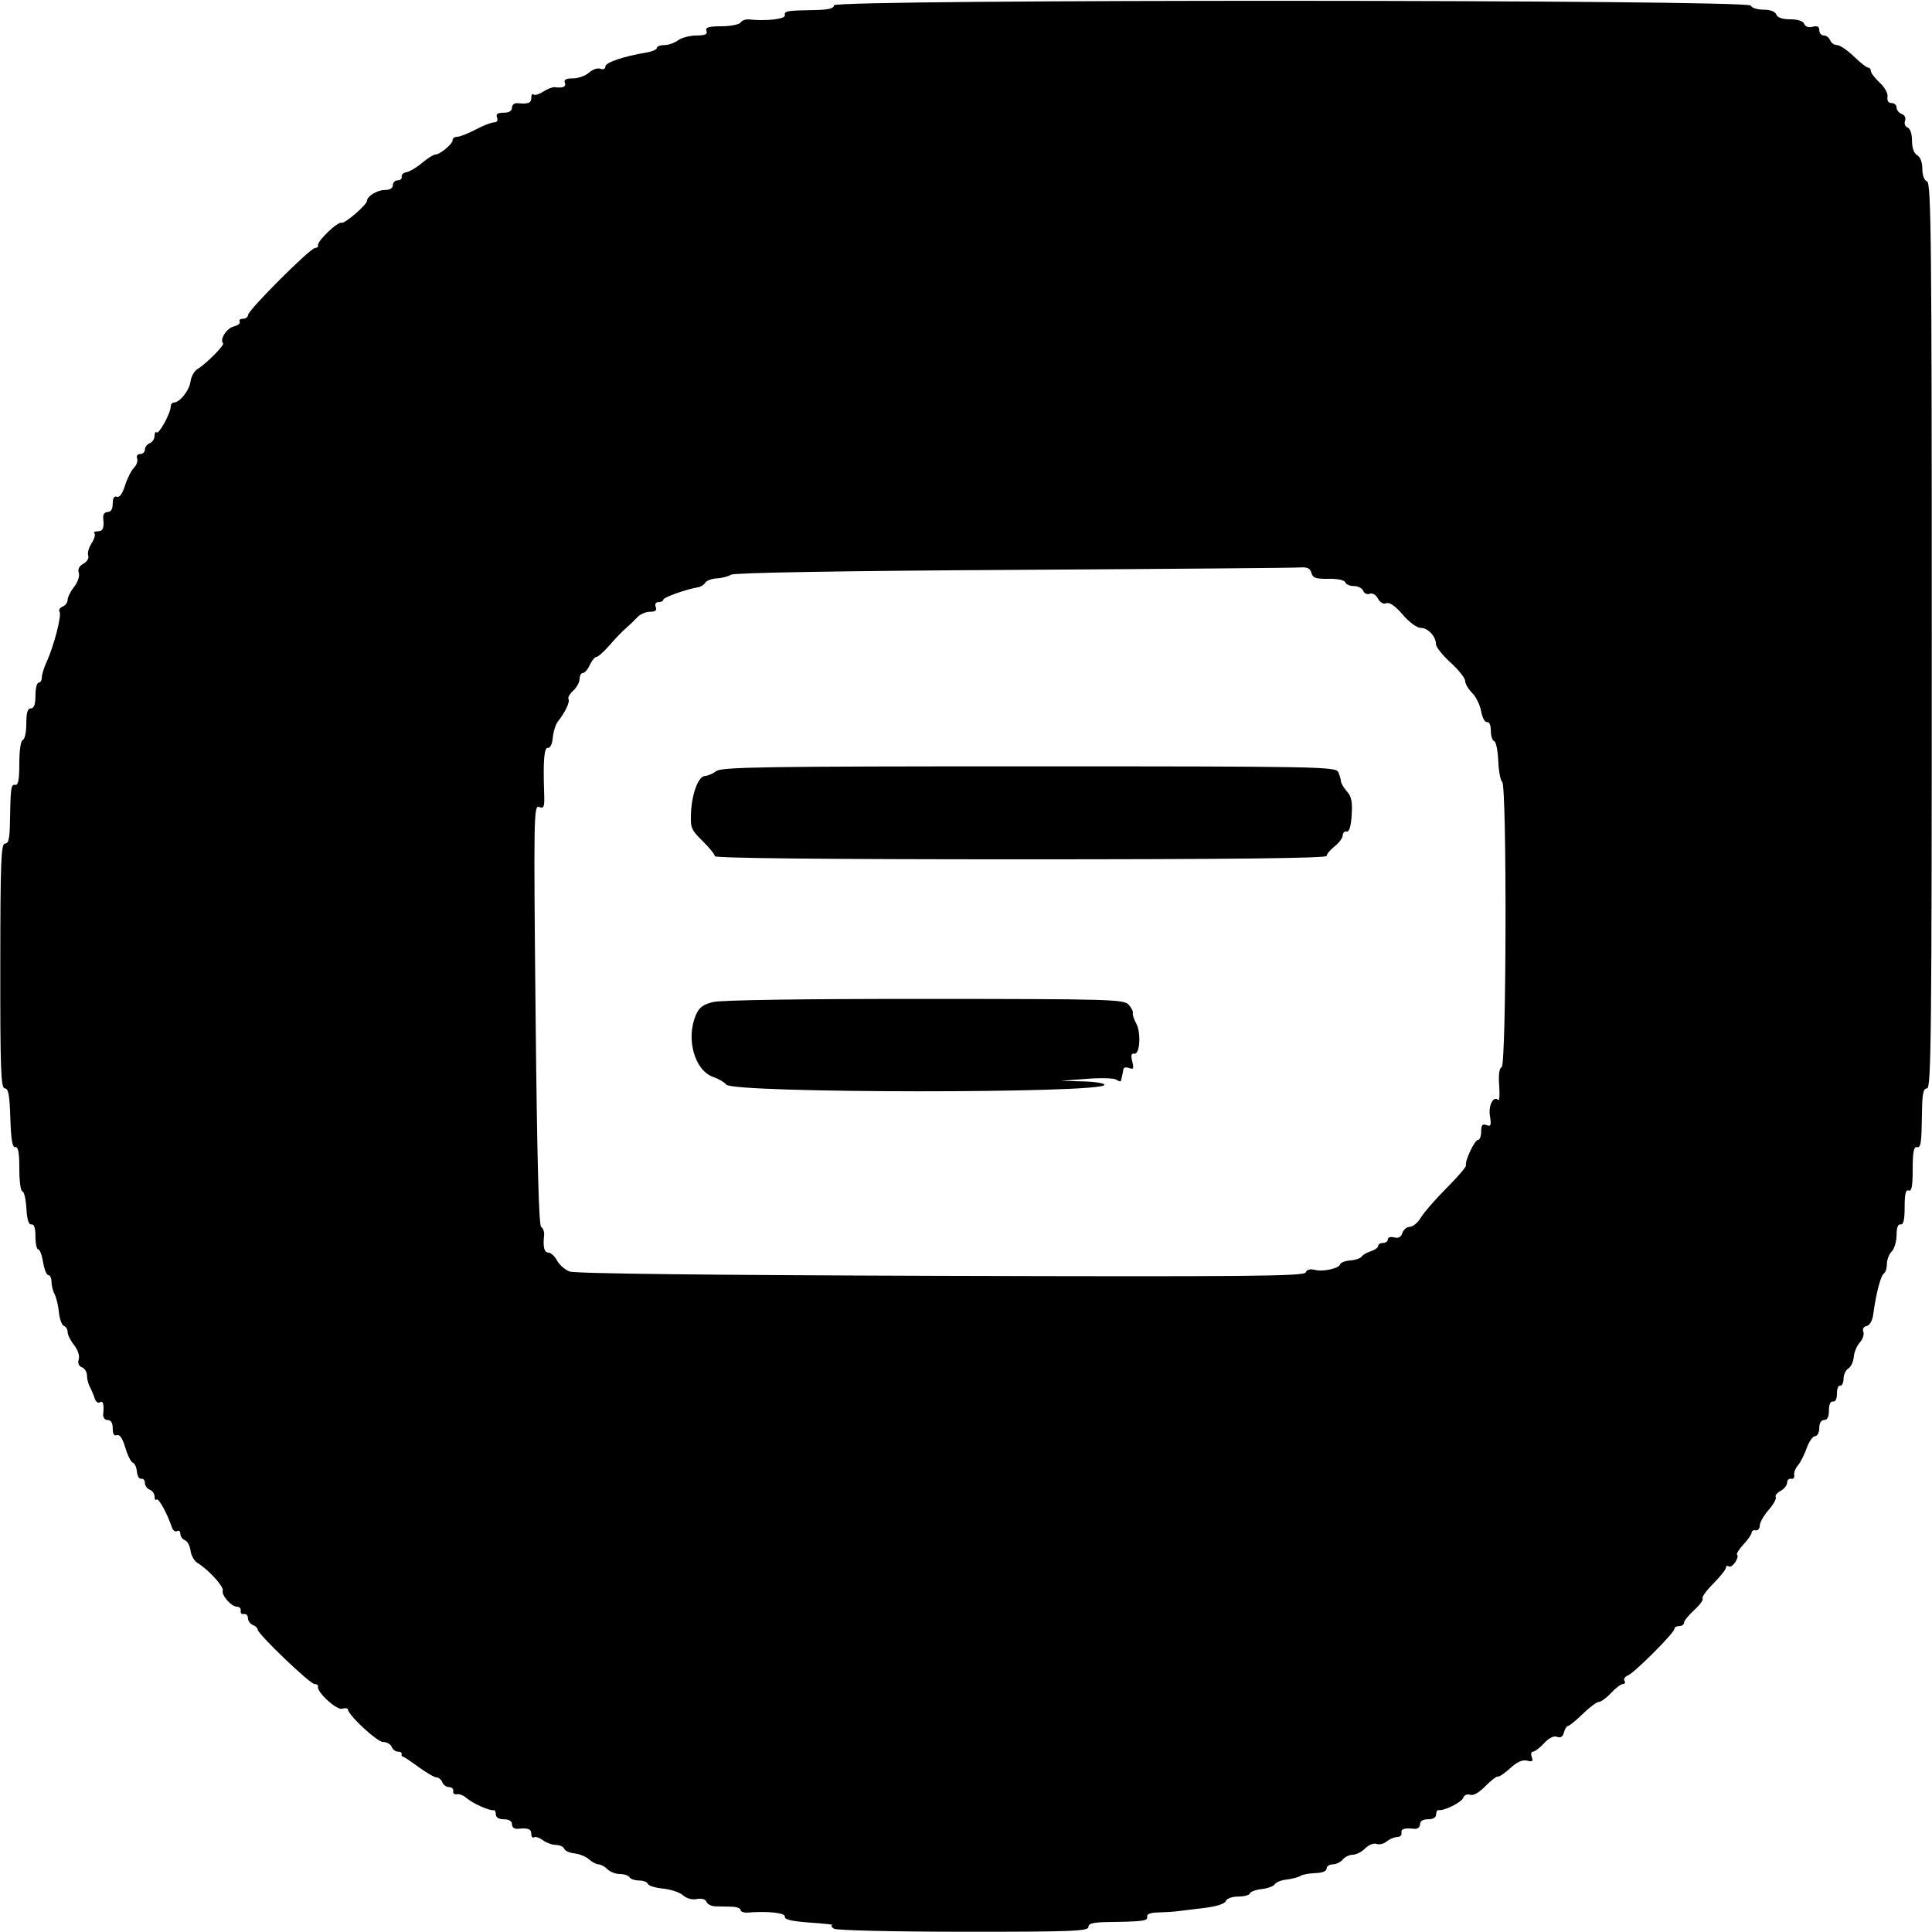 <svg version="1.1" xmlns="http://www.w3.org/2000/svg" width="32" height="32" viewBox="0 0 32 32"><path d="M13.813 0.088 C 13.813 0.139,13.726 0.162,13.507 0.166 C 13.030 0.174,12.986 0.182,13.000 0.253 C 13.012 0.316,12.694 0.352,12.406 0.322 C 12.351 0.316,12.288 0.338,12.268 0.372 C 12.247 0.405,12.105 0.434,11.951 0.435 C 11.735 0.436,11.679 0.454,11.701 0.512 C 11.723 0.568,11.680 0.587,11.532 0.588 C 11.423 0.589,11.287 0.625,11.230 0.668 C 11.173 0.711,11.071 0.747,11.003 0.747 C 10.935 0.747,10.880 0.768,10.880 0.794 C 10.880 0.820,10.802 0.854,10.707 0.870 C 10.331 0.932,10.027 1.035,10.027 1.101 C 10.027 1.141,9.993 1.157,9.945 1.139 C 9.900 1.121,9.815 1.150,9.757 1.202 C 9.699 1.255,9.579 1.298,9.490 1.298 C 9.378 1.298,9.337 1.319,9.356 1.369 C 9.382 1.437,9.327 1.462,9.188 1.444 C 9.152 1.440,9.066 1.473,8.997 1.518 C 8.928 1.563,8.855 1.584,8.836 1.565 C 8.816 1.545,8.800 1.569,8.800 1.618 C 8.800 1.707,8.749 1.727,8.573 1.709 C 8.520 1.704,8.480 1.736,8.480 1.783 C 8.480 1.838,8.431 1.867,8.341 1.867 C 8.239 1.867,8.210 1.888,8.233 1.947 C 8.252 1.996,8.232 2.027,8.183 2.027 C 8.139 2.027,8.001 2.080,7.878 2.146 C 7.754 2.211,7.617 2.265,7.573 2.266 C 7.529 2.266,7.495 2.291,7.497 2.320 C 7.501 2.382,7.288 2.560,7.209 2.560 C 7.179 2.560,7.081 2.622,6.991 2.698 C 6.901 2.774,6.785 2.843,6.733 2.852 C 6.682 2.860,6.646 2.894,6.653 2.927 C 6.661 2.960,6.631 2.987,6.587 2.987 C 6.543 2.987,6.507 3.023,6.507 3.067 C 6.507 3.117,6.456 3.147,6.370 3.147 C 6.250 3.147,6.080 3.251,6.080 3.324 C 6.080 3.389,5.711 3.708,5.657 3.690 C 5.590 3.668,5.245 4.001,5.267 4.067 C 5.274 4.089,5.252 4.107,5.219 4.107 C 5.139 4.107,4.107 5.139,4.107 5.219 C 4.107 5.252,4.069 5.280,4.024 5.280 C 3.978 5.280,3.954 5.301,3.970 5.328 C 3.986 5.354,3.941 5.390,3.870 5.408 C 3.753 5.437,3.634 5.625,3.695 5.686 C 3.724 5.715,3.413 6.028,3.272 6.112 C 3.218 6.144,3.166 6.236,3.156 6.316 C 3.139 6.463,2.978 6.667,2.880 6.667 C 2.851 6.667,2.827 6.698,2.827 6.735 C 2.827 6.842,2.631 7.200,2.593 7.162 C 2.575 7.144,2.560 7.170,2.560 7.219 C 2.560 7.269,2.524 7.324,2.480 7.341 C 2.436 7.358,2.400 7.405,2.400 7.446 C 2.400 7.487,2.365 7.520,2.322 7.520 C 2.277 7.520,2.255 7.552,2.271 7.593 C 2.287 7.633,2.263 7.703,2.219 7.747 C 2.174 7.792,2.108 7.924,2.071 8.041 C 2.029 8.177,1.979 8.245,1.936 8.228 C 1.890 8.211,1.867 8.249,1.867 8.341 C 1.867 8.431,1.838 8.480,1.783 8.480 C 1.736 8.480,1.704 8.520,1.709 8.573 C 1.727 8.749,1.707 8.800,1.618 8.800 C 1.569 8.800,1.545 8.816,1.565 8.836 C 1.584 8.855,1.562 8.929,1.516 9.000 C 1.470 9.071,1.445 9.162,1.461 9.203 C 1.477 9.245,1.442 9.304,1.382 9.336 C 1.313 9.373,1.285 9.427,1.305 9.488 C 1.322 9.542,1.289 9.642,1.228 9.720 C 1.168 9.795,1.120 9.892,1.120 9.936 C 1.120 9.980,1.082 10.030,1.037 10.047 C 0.991 10.065,0.968 10.104,0.987 10.134 C 1.024 10.194,0.892 10.704,0.770 10.968 C 0.728 11.060,0.693 11.174,0.693 11.221 C 0.693 11.268,0.669 11.307,0.640 11.307 C 0.611 11.307,0.587 11.403,0.587 11.520 C 0.587 11.668,0.564 11.733,0.511 11.733 C 0.457 11.733,0.436 11.803,0.436 11.985 C 0.436 12.124,0.410 12.246,0.378 12.256 C 0.344 12.268,0.320 12.427,0.320 12.644 C 0.320 12.911,0.302 13.010,0.253 13.000 C 0.182 12.986,0.174 13.045,0.165 13.613 C 0.161 13.889,0.142 13.973,0.083 13.973 C 0.017 13.973,0.006 14.270,0.005 16.000 C 0.003 17.725,0.015 18.027,0.080 18.027 C 0.139 18.027,0.159 18.134,0.171 18.520 C 0.183 18.880,0.205 19.010,0.253 19.000 C 0.302 18.990,0.320 19.090,0.320 19.360 C 0.320 19.565,0.343 19.733,0.371 19.733 C 0.398 19.733,0.428 19.859,0.437 20.013 C 0.448 20.202,0.475 20.289,0.520 20.280 C 0.564 20.271,0.587 20.338,0.587 20.480 C 0.587 20.597,0.608 20.693,0.633 20.693 C 0.659 20.693,0.695 20.789,0.714 20.907 C 0.733 21.024,0.772 21.120,0.801 21.120 C 0.830 21.120,0.853 21.170,0.853 21.230 C 0.853 21.291,0.876 21.383,0.904 21.436 C 0.932 21.488,0.965 21.623,0.976 21.736 C 0.988 21.849,1.025 21.951,1.059 21.962 C 1.092 21.973,1.120 22.018,1.120 22.063 C 1.120 22.107,1.168 22.205,1.228 22.280 C 1.291 22.361,1.322 22.457,1.304 22.515 C 1.284 22.577,1.304 22.626,1.356 22.646 C 1.402 22.664,1.440 22.724,1.440 22.780 C 1.440 22.836,1.462 22.923,1.489 22.974 C 1.517 23.025,1.552 23.110,1.569 23.163 C 1.586 23.217,1.623 23.245,1.653 23.227 C 1.708 23.193,1.726 23.259,1.709 23.427 C 1.704 23.480,1.736 23.520,1.783 23.520 C 1.838 23.520,1.867 23.569,1.867 23.659 C 1.867 23.752,1.890 23.789,1.937 23.771 C 1.983 23.754,2.030 23.824,2.075 23.976 C 2.113 24.104,2.169 24.216,2.200 24.227 C 2.231 24.237,2.262 24.304,2.268 24.376 C 2.274 24.448,2.307 24.501,2.340 24.493 C 2.373 24.486,2.400 24.517,2.400 24.562 C 2.400 24.607,2.436 24.657,2.480 24.674 C 2.524 24.691,2.560 24.742,2.560 24.788 C 2.560 24.834,2.575 24.856,2.594 24.837 C 2.626 24.806,2.771 25.070,2.847 25.297 C 2.865 25.350,2.903 25.378,2.933 25.360 C 2.962 25.342,2.987 25.362,2.987 25.404 C 2.987 25.447,3.021 25.495,3.063 25.511 C 3.105 25.527,3.147 25.605,3.156 25.685 C 3.166 25.764,3.218 25.856,3.272 25.888 C 3.448 25.993,3.711 26.280,3.690 26.344 C 3.664 26.422,3.833 26.613,3.928 26.613 C 3.968 26.613,3.994 26.643,3.987 26.680 C 3.979 26.717,4.003 26.741,4.040 26.733 C 4.077 26.726,4.107 26.757,4.107 26.802 C 4.107 26.847,4.143 26.897,4.187 26.914 C 4.231 26.931,4.267 26.965,4.267 26.989 C 4.267 27.062,5.134 27.893,5.210 27.893 C 5.248 27.893,5.274 27.911,5.267 27.933 C 5.239 28.019,5.571 28.326,5.665 28.302 C 5.717 28.288,5.761 28.292,5.762 28.312 C 5.766 28.407,6.247 28.853,6.345 28.853 C 6.407 28.853,6.470 28.889,6.487 28.933 C 6.504 28.977,6.552 29.013,6.592 29.013 C 6.633 29.013,6.661 29.031,6.653 29.053 C 6.646 29.075,6.653 29.093,6.668 29.093 C 6.684 29.093,6.802 29.171,6.932 29.267 C 7.062 29.362,7.196 29.440,7.231 29.440 C 7.267 29.440,7.309 29.476,7.326 29.520 C 7.343 29.564,7.393 29.600,7.438 29.600 C 7.483 29.600,7.514 29.630,7.507 29.667 C 7.499 29.703,7.526 29.726,7.567 29.718 C 7.607 29.709,7.679 29.738,7.727 29.781 C 7.821 29.866,8.109 29.996,8.173 29.982 C 8.195 29.977,8.213 30.009,8.213 30.053 C 8.213 30.103,8.264 30.133,8.347 30.133 C 8.432 30.133,8.480 30.163,8.480 30.217 C 8.480 30.264,8.520 30.296,8.573 30.291 C 8.747 30.273,8.800 30.293,8.800 30.376 C 8.800 30.422,8.820 30.447,8.845 30.432 C 8.870 30.416,8.936 30.438,8.992 30.480 C 9.048 30.522,9.145 30.557,9.209 30.558 C 9.272 30.559,9.334 30.587,9.345 30.621 C 9.356 30.655,9.433 30.689,9.515 30.698 C 9.597 30.707,9.706 30.751,9.757 30.797 C 9.807 30.843,9.878 30.880,9.915 30.880 C 9.951 30.880,10.017 30.916,10.061 30.960 C 10.105 31.004,10.198 31.040,10.267 31.040 C 10.337 31.040,10.409 31.064,10.427 31.093 C 10.445 31.123,10.516 31.147,10.585 31.147 C 10.655 31.147,10.719 31.172,10.730 31.202 C 10.740 31.233,10.853 31.269,10.982 31.281 C 11.111 31.294,11.260 31.344,11.313 31.392 C 11.370 31.444,11.463 31.470,11.542 31.454 C 11.623 31.439,11.685 31.457,11.702 31.501 C 11.717 31.540,11.784 31.574,11.851 31.575 C 11.919 31.576,12.039 31.579,12.120 31.581 C 12.201 31.583,12.267 31.608,12.267 31.636 C 12.267 31.664,12.321 31.683,12.387 31.678 C 12.721 31.651,13.013 31.684,13.000 31.747 C 12.991 31.794,13.113 31.822,13.413 31.844 C 13.648 31.860,13.816 31.879,13.787 31.884 C 13.757 31.890,13.769 31.917,13.812 31.945 C 13.856 31.973,14.779 31.995,15.958 31.996 C 17.744 31.997,18.027 31.986,18.027 31.918 C 18.027 31.858,18.104 31.839,18.360 31.835 C 18.940 31.827,19.014 31.816,19.000 31.747 C 18.991 31.703,19.057 31.678,19.187 31.676 C 19.297 31.673,19.435 31.665,19.493 31.657 C 19.552 31.650,19.752 31.625,19.937 31.603 C 20.146 31.578,20.285 31.534,20.303 31.488 C 20.319 31.445,20.406 31.413,20.508 31.413 C 20.605 31.413,20.692 31.390,20.702 31.361 C 20.712 31.332,20.800 31.300,20.898 31.289 C 20.997 31.278,21.094 31.242,21.115 31.209 C 21.135 31.175,21.224 31.140,21.312 31.131 C 21.400 31.121,21.502 31.094,21.539 31.071 C 21.577 31.048,21.690 31.027,21.790 31.024 C 21.902 31.021,21.973 30.992,21.973 30.949 C 21.973 30.911,22.018 30.880,22.073 30.880 C 22.129 30.880,22.203 30.844,22.240 30.800 C 22.277 30.756,22.351 30.720,22.407 30.720 C 22.462 30.720,22.554 30.673,22.612 30.615 C 22.671 30.556,22.754 30.523,22.799 30.541 C 22.845 30.558,22.920 30.540,22.968 30.500 C 23.016 30.461,23.093 30.428,23.141 30.427 C 23.188 30.427,23.221 30.397,23.213 30.360 C 23.200 30.292,23.258 30.273,23.427 30.291 C 23.480 30.296,23.520 30.264,23.520 30.217 C 23.520 30.163,23.568 30.133,23.653 30.133 C 23.736 30.133,23.787 30.103,23.787 30.053 C 23.787 30.009,23.805 29.977,23.827 29.981 C 23.916 29.998,24.207 29.854,24.236 29.777 C 24.254 29.730,24.302 29.709,24.350 29.727 C 24.400 29.747,24.496 29.693,24.601 29.586 C 24.694 29.491,24.788 29.419,24.809 29.426 C 24.831 29.433,24.924 29.370,25.016 29.285 C 25.129 29.182,25.219 29.142,25.294 29.162 C 25.381 29.184,25.397 29.171,25.371 29.102 C 25.352 29.053,25.361 29.013,25.391 29.013 C 25.421 29.013,25.503 28.951,25.574 28.874 C 25.656 28.785,25.736 28.746,25.790 28.767 C 25.848 28.790,25.886 28.766,25.904 28.694 C 25.920 28.635,25.950 28.587,25.971 28.587 C 25.993 28.587,26.103 28.497,26.215 28.388 C 26.328 28.278,26.449 28.188,26.485 28.188 C 26.520 28.187,26.611 28.121,26.685 28.040 C 26.760 27.959,26.848 27.893,26.881 27.893 C 26.913 27.893,26.925 27.869,26.906 27.840 C 26.888 27.810,26.913 27.771,26.961 27.752 C 27.067 27.712,27.733 27.045,27.733 26.980 C 27.733 26.954,27.769 26.933,27.813 26.933 C 27.857 26.933,27.893 26.908,27.893 26.877 C 27.893 26.846,27.970 26.751,28.064 26.665 C 28.157 26.580,28.219 26.494,28.200 26.476 C 28.182 26.457,28.261 26.347,28.377 26.230 C 28.492 26.114,28.587 25.995,28.587 25.966 C 28.587 25.937,28.609 25.928,28.637 25.945 C 28.690 25.978,28.815 25.793,28.771 25.749 C 28.757 25.735,28.806 25.658,28.879 25.579 C 28.953 25.500,29.013 25.412,29.013 25.384 C 29.013 25.356,29.043 25.339,29.080 25.347 C 29.117 25.354,29.147 25.318,29.147 25.268 C 29.148 25.217,29.214 25.100,29.294 25.009 C 29.374 24.918,29.427 24.822,29.412 24.797 C 29.396 24.772,29.432 24.726,29.492 24.694 C 29.551 24.662,29.600 24.601,29.600 24.558 C 29.600 24.515,29.630 24.486,29.667 24.493 C 29.703 24.501,29.726 24.474,29.718 24.433 C 29.709 24.393,29.736 24.321,29.778 24.273 C 29.819 24.226,29.885 24.097,29.924 23.987 C 29.963 23.877,30.026 23.787,30.064 23.787 C 30.102 23.787,30.133 23.727,30.133 23.653 C 30.133 23.570,30.164 23.520,30.213 23.520 C 30.267 23.520,30.293 23.467,30.293 23.360 C 30.293 23.260,30.319 23.205,30.360 23.213 C 30.400 23.221,30.426 23.170,30.425 23.084 C 30.424 23.005,30.448 22.945,30.478 22.951 C 30.509 22.956,30.534 22.905,30.535 22.837 C 30.535 22.770,30.571 22.693,30.614 22.666 C 30.658 22.639,30.698 22.554,30.704 22.476 C 30.710 22.398,30.755 22.290,30.804 22.236 C 30.853 22.182,30.879 22.102,30.863 22.059 C 30.845 22.012,30.867 21.973,30.917 21.963 C 30.965 21.954,31.011 21.877,31.024 21.787 C 31.075 21.414,31.151 21.123,31.207 21.089 C 31.232 21.073,31.253 21.004,31.253 20.934 C 31.253 20.864,31.289 20.772,31.333 20.728 C 31.377 20.684,31.413 20.562,31.413 20.457 C 31.413 20.333,31.437 20.271,31.480 20.280 C 31.527 20.289,31.547 20.205,31.547 19.993 C 31.547 19.775,31.565 19.700,31.613 19.719 C 31.663 19.738,31.680 19.647,31.680 19.366 C 31.680 19.091,31.698 18.990,31.747 19.000 C 31.818 19.014,31.826 18.955,31.835 18.387 C 31.839 18.108,31.858 18.027,31.918 18.027 C 31.987 18.027,31.996 17.081,31.996 10.531 C 31.996 3.999,31.986 3.031,31.918 3.005 C 31.871 2.987,31.840 2.904,31.840 2.797 C 31.840 2.689,31.806 2.600,31.755 2.571 C 31.701 2.541,31.669 2.452,31.669 2.332 C 31.669 2.218,31.639 2.129,31.596 2.112 C 31.555 2.097,31.536 2.047,31.553 2.002 C 31.571 1.955,31.549 1.907,31.499 1.888 C 31.452 1.870,31.413 1.822,31.413 1.781 C 31.413 1.740,31.376 1.707,31.330 1.707 C 31.278 1.707,31.253 1.669,31.263 1.605 C 31.273 1.547,31.217 1.446,31.133 1.368 C 31.053 1.293,30.987 1.207,30.987 1.176 C 30.987 1.145,30.966 1.120,30.942 1.120 C 30.917 1.120,30.810 1.036,30.704 0.933 C 30.598 0.831,30.474 0.747,30.428 0.747 C 30.381 0.747,30.330 0.711,30.313 0.667 C 30.296 0.623,30.248 0.587,30.208 0.587 C 30.167 0.587,30.133 0.548,30.133 0.500 C 30.133 0.440,30.101 0.423,30.023 0.443 C 29.956 0.461,29.902 0.442,29.884 0.396 C 29.866 0.349,29.779 0.320,29.653 0.320 C 29.523 0.320,29.441 0.292,29.421 0.240 C 29.402 0.190,29.320 0.160,29.206 0.160 C 29.105 0.160,29.012 0.130,29.000 0.093 C 28.966 -0.009,13.813 -0.015,13.813 0.088 M21.721 9.489 C 21.743 9.572,21.794 9.590,22.004 9.587 C 22.155 9.584,22.269 9.608,22.282 9.645 C 22.293 9.679,22.358 9.707,22.425 9.707 C 22.493 9.707,22.562 9.742,22.579 9.786 C 22.596 9.829,22.644 9.851,22.687 9.835 C 22.733 9.817,22.789 9.850,22.823 9.914 C 22.859 9.980,22.913 10.011,22.963 9.991 C 23.016 9.971,23.111 10.037,23.233 10.180 C 23.341 10.306,23.469 10.400,23.532 10.400 C 23.653 10.400,23.782 10.539,23.785 10.672 C 23.786 10.719,23.895 10.855,24.027 10.975 C 24.159 11.095,24.267 11.231,24.267 11.277 C 24.267 11.323,24.319 11.413,24.383 11.477 C 24.448 11.541,24.515 11.679,24.533 11.783 C 24.552 11.889,24.595 11.967,24.630 11.960 C 24.667 11.952,24.693 12.010,24.693 12.102 C 24.693 12.188,24.718 12.266,24.749 12.276 C 24.779 12.286,24.809 12.433,24.816 12.603 C 24.823 12.773,24.852 12.929,24.881 12.949 C 24.960 13.006,24.952 17.645,24.872 17.676 C 24.833 17.690,24.818 17.801,24.831 17.977 C 24.842 18.130,24.836 18.240,24.817 18.221 C 24.737 18.141,24.649 18.308,24.678 18.484 C 24.703 18.640,24.694 18.664,24.620 18.635 C 24.554 18.610,24.533 18.634,24.533 18.741 C 24.533 18.817,24.510 18.880,24.481 18.880 C 24.425 18.880,24.260 19.230,24.281 19.303 C 24.288 19.326,24.143 19.495,23.959 19.679 C 23.775 19.863,23.584 20.083,23.534 20.167 C 23.484 20.251,23.402 20.320,23.352 20.320 C 23.302 20.320,23.246 20.366,23.228 20.421 C 23.207 20.490,23.163 20.514,23.091 20.495 C 23.033 20.480,22.987 20.494,22.987 20.527 C 22.987 20.560,22.951 20.587,22.907 20.587 C 22.863 20.587,22.827 20.609,22.827 20.636 C 22.827 20.664,22.773 20.703,22.707 20.724 C 22.641 20.744,22.572 20.784,22.553 20.813 C 22.535 20.841,22.451 20.870,22.367 20.877 C 22.282 20.883,22.207 20.911,22.199 20.938 C 22.178 21.010,21.917 21.068,21.776 21.033 C 21.699 21.013,21.644 21.029,21.626 21.076 C 21.602 21.138,20.666 21.147,15.586 21.132 C 11.712 21.120,9.524 21.095,9.434 21.060 C 9.357 21.031,9.263 20.948,9.225 20.876 C 9.187 20.805,9.123 20.747,9.084 20.747 C 9.014 20.747,8.991 20.655,9.012 20.459 C 9.018 20.404,8.996 20.342,8.964 20.323 C 8.924 20.298,8.896 19.223,8.871 16.808 C 8.838 13.512,8.841 13.332,8.929 13.366 C 9.010 13.397,9.021 13.369,9.013 13.141 C 8.994 12.595,9.013 12.373,9.076 12.387 C 9.113 12.394,9.147 12.323,9.156 12.217 C 9.166 12.117,9.203 11.997,9.240 11.951 C 9.361 11.798,9.444 11.623,9.416 11.578 C 9.401 11.554,9.437 11.491,9.495 11.439 C 9.553 11.386,9.600 11.299,9.600 11.245 C 9.600 11.191,9.625 11.147,9.654 11.147 C 9.684 11.147,9.736 11.087,9.770 11.013 C 9.803 10.940,9.853 10.880,9.880 10.880 C 9.907 10.880,10.005 10.792,10.098 10.685 C 10.191 10.577,10.312 10.451,10.368 10.405 C 10.423 10.358,10.506 10.278,10.553 10.227 C 10.599 10.175,10.694 10.133,10.764 10.133 C 10.855 10.133,10.883 10.111,10.861 10.053 C 10.842 10.005,10.861 9.973,10.908 9.973 C 10.951 9.973,10.987 9.955,10.987 9.932 C 10.987 9.894,11.374 9.757,11.568 9.726 C 11.609 9.719,11.660 9.686,11.681 9.651 C 11.703 9.616,11.789 9.584,11.873 9.580 C 11.958 9.575,12.063 9.548,12.107 9.519 C 12.157 9.486,13.912 9.456,16.773 9.439 C 19.296 9.424,21.435 9.406,21.527 9.399 C 21.653 9.390,21.701 9.412,21.721 9.489 M11.864 12.772 C 11.807 12.815,11.723 12.851,11.678 12.852 C 11.569 12.854,11.460 13.140,11.445 13.465 C 11.434 13.709,11.449 13.746,11.637 13.930 C 11.748 14.039,11.840 14.152,11.840 14.181 C 11.840 14.214,13.658 14.233,16.907 14.233 C 20.377 14.233,21.973 14.215,21.973 14.177 C 21.973 14.147,22.033 14.075,22.107 14.017 C 22.180 13.959,22.240 13.878,22.240 13.836 C 22.240 13.794,22.269 13.766,22.305 13.773 C 22.347 13.782,22.376 13.689,22.388 13.501 C 22.402 13.283,22.384 13.191,22.311 13.110 C 22.258 13.051,22.213 12.976,22.211 12.942 C 22.209 12.908,22.188 12.838,22.165 12.787 C 22.124 12.699,21.828 12.693,17.044 12.693 C 12.663 12.693,11.953 12.704,11.864 12.772 M11.810 16.597 C 11.640 16.639,11.577 16.688,11.523 16.819 C 11.358 17.214,11.508 17.735,11.816 17.839 C 11.903 17.869,11.998 17.925,12.029 17.964 C 12.143 18.110,18.293 18.113,18.293 17.968 C 18.293 17.941,18.131 17.916,17.933 17.911 L 17.573 17.902 18.000 17.869 C 18.236 17.850,18.457 17.857,18.493 17.884 C 18.530 17.911,18.563 17.918,18.567 17.900 C 18.570 17.882,18.579 17.843,18.587 17.813 C 18.594 17.784,18.603 17.737,18.607 17.708 C 18.610 17.680,18.653 17.672,18.701 17.690 C 18.774 17.718,18.783 17.700,18.754 17.582 C 18.728 17.481,18.737 17.443,18.786 17.453 C 18.880 17.472,18.904 17.103,18.818 16.949 C 18.781 16.882,18.757 16.806,18.764 16.780 C 18.772 16.754,18.740 16.691,18.693 16.640 C 18.614 16.553,18.385 16.546,15.318 16.545 C 13.273 16.544,11.944 16.564,11.810 16.597 " stroke="none" fill-rule="evenodd" fill="black"></path></svg>